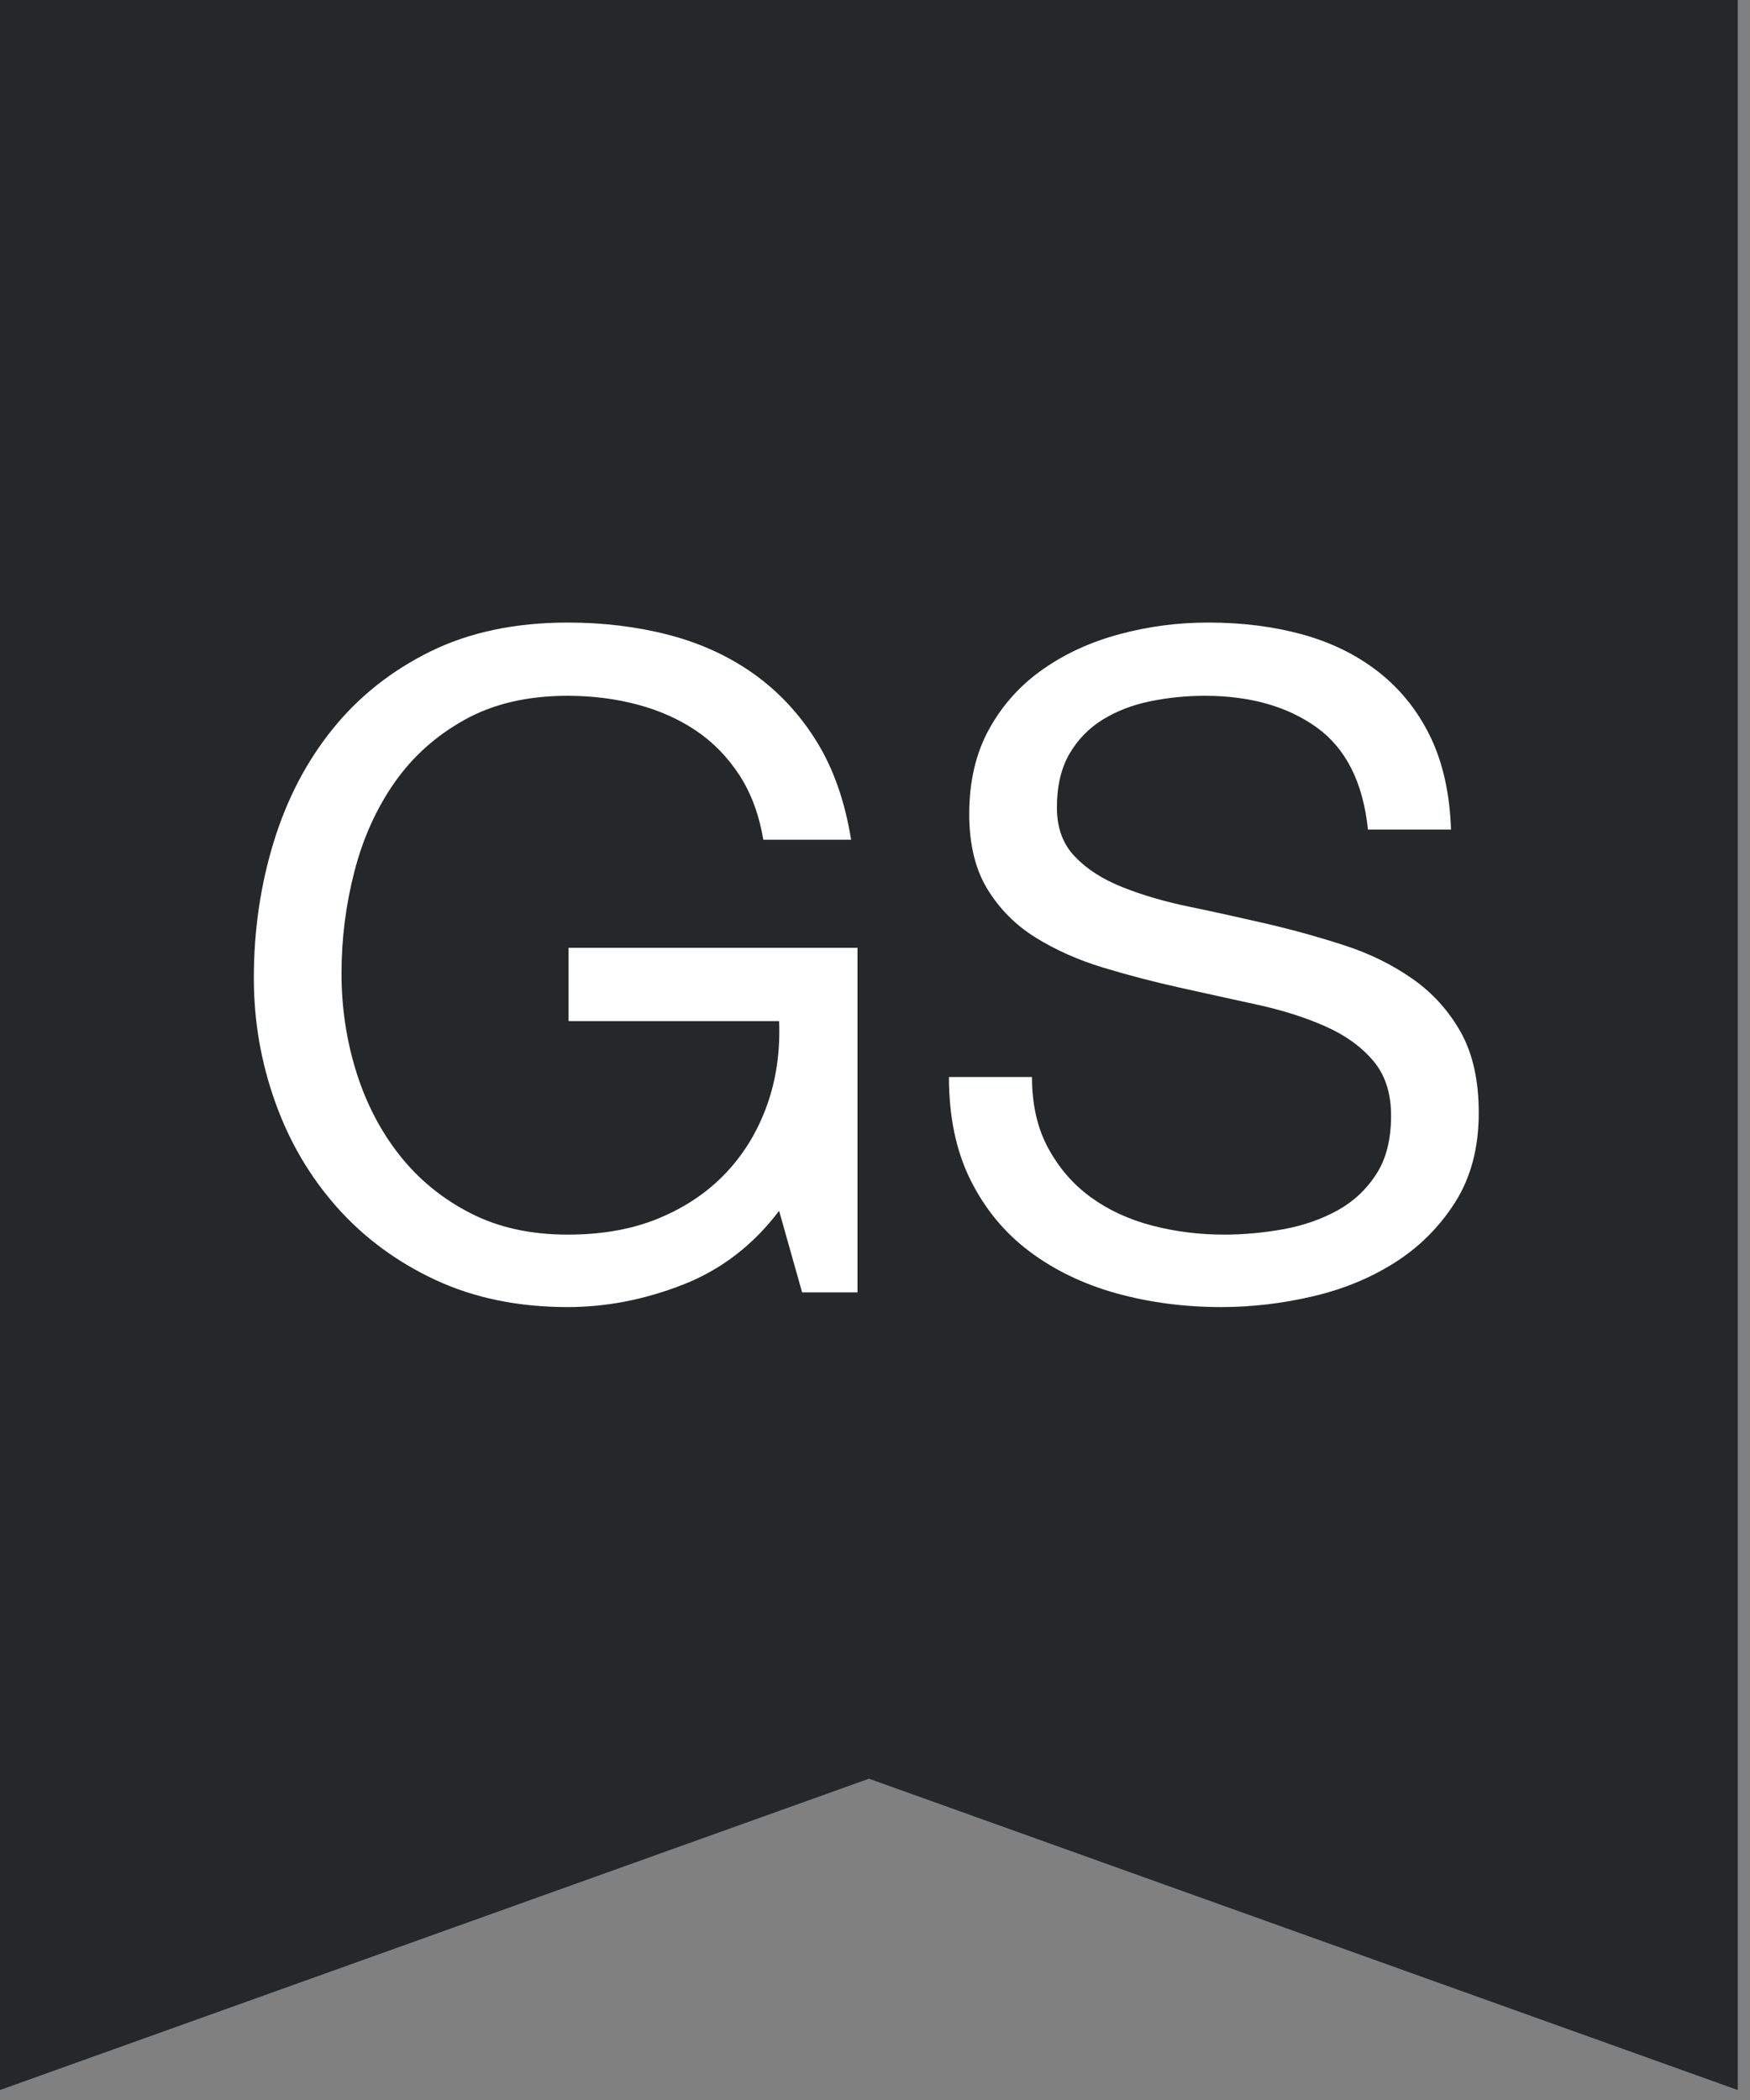 <?xml version="1.0" encoding="UTF-8"?>
<svg width="20px" height="24px" viewBox="0 0 20 24" version="1.1" xmlns="http://www.w3.org/2000/svg" xmlns:xlink="http://www.w3.org/1999/xlink">
    <rect x="0" y="0" width="20" height="24" fill="#808080" stroke="none"/>
    <!-- Generator: Sketch 62 (91390) - https://sketch.com -->
    <title>Group 7@1x</title>
    <desc>Created with Sketch.</desc>
    <g id="Symbols" stroke="none" stroke-width="1" fill="none" fill-rule="evenodd">
        <g id="Icon-/-Badge-/-Global-Services" transform="translate(-2, 0)">
            <g id="Group-7" transform="translate(2, 0)">
                <polygon id="Fill-1" fill="#25282A" points="0 2.18181818e-05 0 23.886 9.931 20.328 19.86 23.886 19.86 2.18181818e-05"></polygon>
                <g id="Group-6" transform="translate(2.857, 7.086)" fill="#FFFFFF">
                    <path d="M4.95,7.595 C4.513,7.766 4.074,7.852 3.631,7.852 C3.068,7.852 2.565,7.749 2.122,7.543 C1.679,7.337 1.303,7.059 0.993,6.71 C0.684,6.361 0.448,5.96 0.287,5.506 C0.125,5.052 0.044,4.581 0.044,4.092 C0.044,3.547 0.12,3.029 0.271,2.537 C0.422,2.045 0.647,1.614 0.946,1.244 C1.245,0.873 1.618,0.578 2.064,0.358 C2.511,0.139 3.033,0.029 3.631,0.029 C4.039,0.029 4.424,0.076 4.786,0.17 C5.148,0.264 5.472,0.413 5.757,0.615 C6.041,0.818 6.281,1.074 6.474,1.385 C6.667,1.696 6.799,2.071 6.87,2.511 L5.867,2.511 C5.818,2.225 5.727,1.978 5.593,1.772 C5.459,1.567 5.294,1.397 5.097,1.264 C4.9,1.132 4.677,1.032 4.427,0.966 C4.178,0.9 3.912,0.866 3.631,0.866 C3.174,0.866 2.782,0.957 2.455,1.139 C2.128,1.32 1.86,1.56 1.653,1.856 C1.445,2.153 1.292,2.491 1.194,2.872 C1.095,3.253 1.046,3.642 1.046,4.04 C1.046,4.431 1.103,4.806 1.215,5.165 C1.328,5.525 1.493,5.843 1.711,6.118 C1.929,6.394 2.198,6.614 2.518,6.778 C2.838,6.943 3.209,7.024 3.631,7.024 C4.025,7.024 4.373,6.962 4.675,6.836 C4.978,6.71 5.233,6.537 5.44,6.318 C5.648,6.098 5.804,5.839 5.91,5.542 C6.015,5.246 6.061,4.927 6.047,4.584 L3.641,4.584 L3.641,3.746 L6.943,3.746 L6.943,7.684 L6.31,7.684 L6.047,6.752 C5.751,7.143 5.386,7.424 4.95,7.595" id="Fill-2"></path>
                    <path d="M12.192,1.228 C11.857,0.987 11.43,0.866 10.91,0.866 C10.699,0.866 10.491,0.887 10.287,0.929 C10.083,0.971 9.902,1.041 9.744,1.139 C9.586,1.237 9.459,1.368 9.364,1.531 C9.269,1.696 9.222,1.9 9.222,2.144 C9.222,2.375 9.29,2.561 9.428,2.704 C9.565,2.848 9.748,2.965 9.976,3.055 C10.205,3.146 10.463,3.221 10.752,3.28 C11.04,3.34 11.334,3.405 11.632,3.474 C11.931,3.544 12.225,3.626 12.513,3.72 C12.802,3.814 13.06,3.942 13.289,4.103 C13.517,4.263 13.7,4.466 13.837,4.71 C13.974,4.954 14.043,5.262 14.043,5.632 C14.043,6.03 13.953,6.37 13.774,6.653 C13.595,6.935 13.364,7.166 13.083,7.344 C12.802,7.522 12.487,7.651 12.139,7.731 C11.791,7.812 11.444,7.852 11.1,7.852 C10.678,7.852 10.279,7.799 9.902,7.695 C9.526,7.59 9.195,7.431 8.911,7.218 C8.626,7.005 8.401,6.733 8.235,6.401 C8.07,6.07 7.988,5.677 7.988,5.223 L8.937,5.223 C8.937,5.537 8.999,5.808 9.122,6.035 C9.245,6.262 9.406,6.448 9.607,6.595 C9.807,6.741 10.041,6.85 10.308,6.92 C10.576,6.99 10.85,7.024 11.131,7.024 C11.356,7.024 11.583,7.003 11.812,6.962 C12.04,6.92 12.246,6.848 12.429,6.747 C12.612,6.646 12.759,6.508 12.872,6.333 C12.985,6.159 13.041,5.935 13.041,5.663 C13.041,5.405 12.972,5.195 12.835,5.035 C12.698,4.874 12.515,4.743 12.286,4.642 C12.058,4.541 11.799,4.459 11.511,4.396 C11.223,4.333 10.929,4.269 10.63,4.202 C10.331,4.136 10.038,4.059 9.749,3.972 C9.461,3.884 9.203,3.769 8.974,3.626 C8.745,3.483 8.563,3.298 8.425,3.071 C8.288,2.844 8.22,2.56 8.22,2.217 C8.22,1.84 8.297,1.514 8.452,1.238 C8.606,0.962 8.812,0.736 9.069,0.558 C9.326,0.379 9.617,0.247 9.945,0.16 C10.272,0.072 10.607,0.029 10.952,0.029 C11.339,0.029 11.697,0.074 12.028,0.165 C12.359,0.256 12.649,0.399 12.898,0.594 C13.148,0.79 13.345,1.036 13.489,1.332 C13.633,1.629 13.712,1.984 13.726,2.395 L12.777,2.395 C12.721,1.858 12.526,1.469 12.192,1.228" id="Fill-4"></path>
                </g>
            </g>
        </g>
    </g>
</svg>